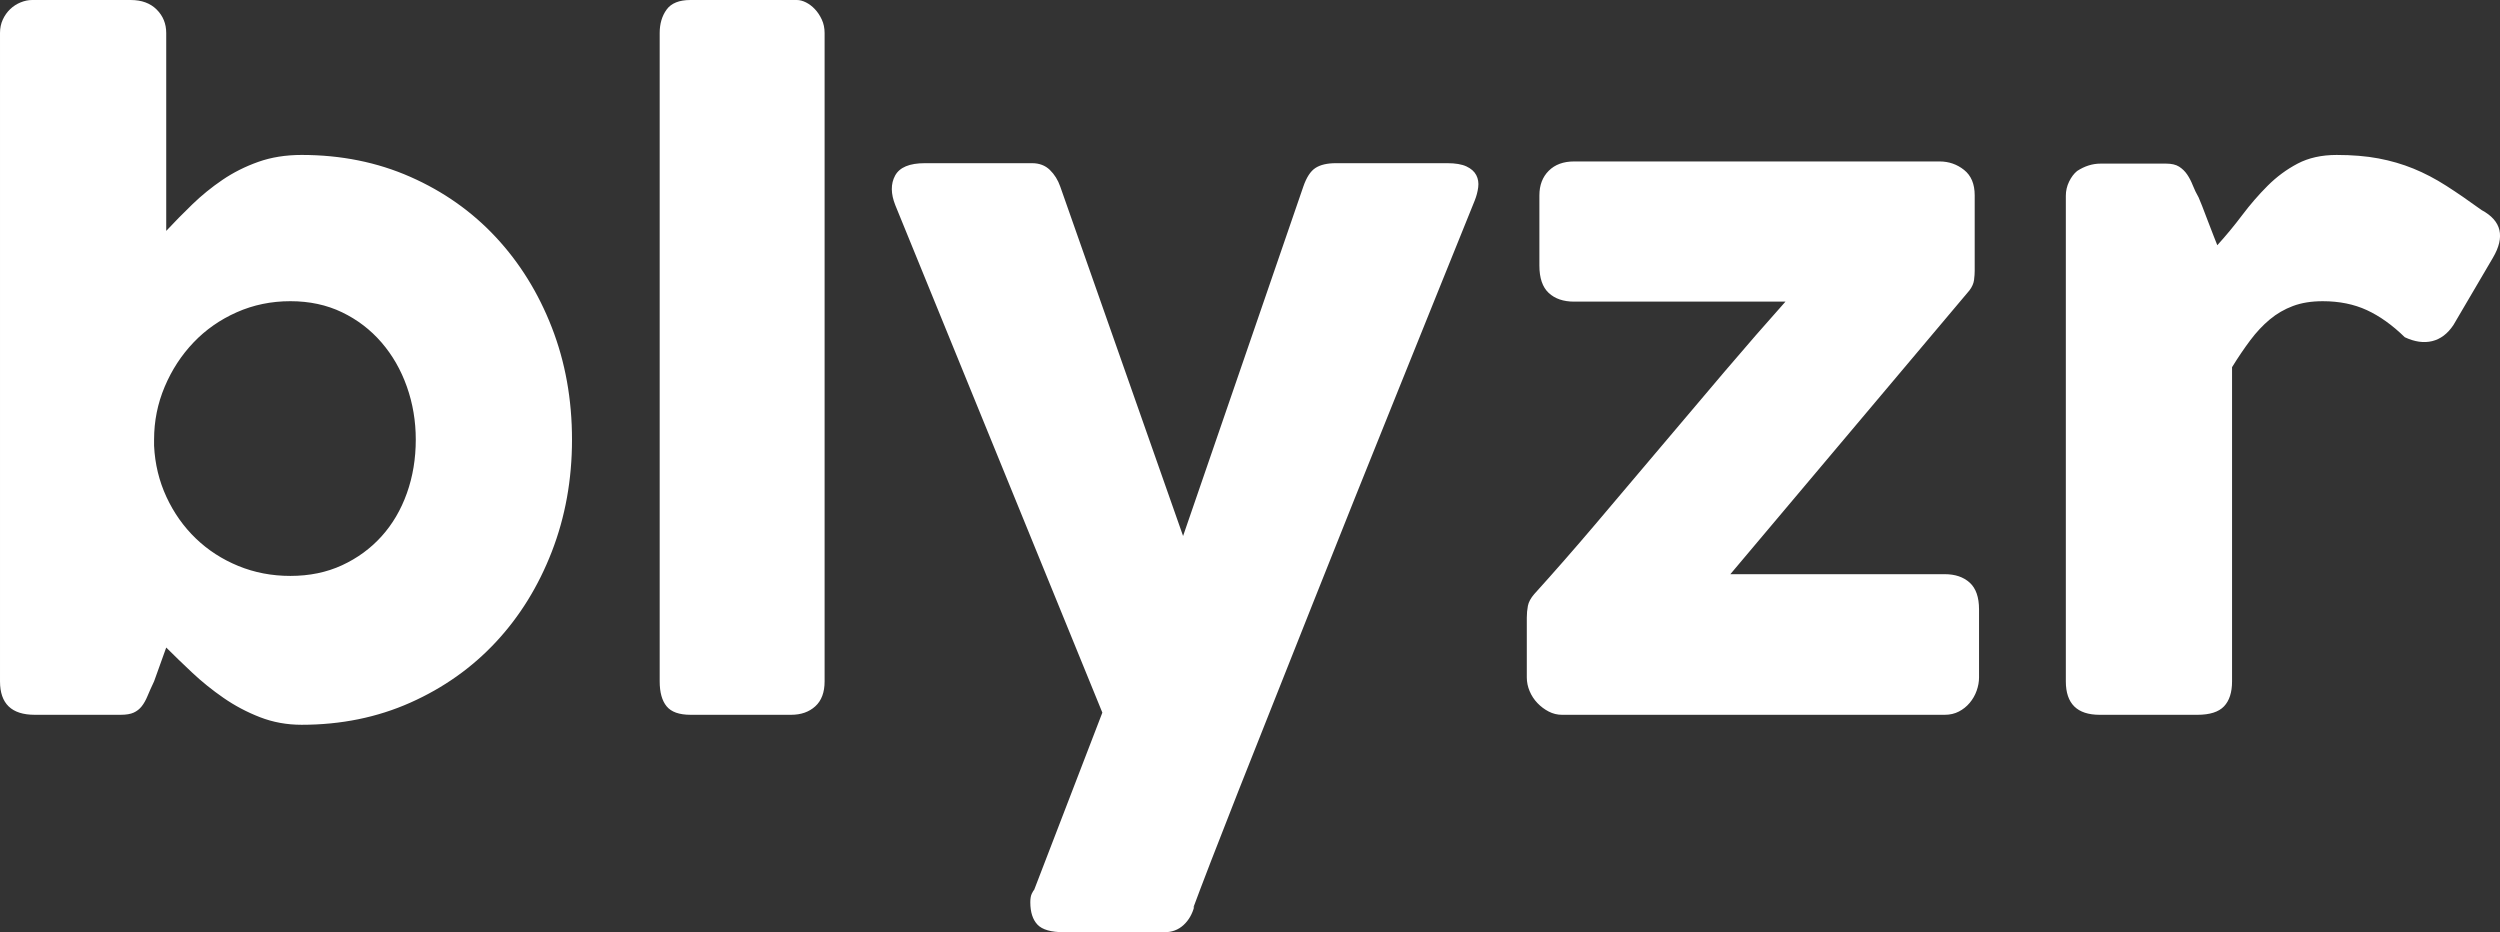 <svg xmlns:xlink="http://www.w3.org/1999/xlink" xmlns="http://www.w3.org/2000/svg" width="344.926" height="128.617" viewBox="0 0 250 93.221" class="looka-1j8o68f"><rect x="0" y="0" width="250" height="93.221" fill="#333333" stroke="none"/><defs id="SvgjsDefs1033"></defs><g id="SvgjsG1034" featurekey="Qg0WB5-0" transform="matrix(4.34,0,0,4.34,-5.208,-15.32)" fill="#FFFFFF"><path d="M4.75 19.23 q-0.09 0.19 -0.15 0.335 t-0.135 0.24 t-0.185 0.145 t-0.3 0.05 l-1.98 0 q-0.8 0 -0.8 -0.77 l0 -14.94 q0 -0.17 0.065 -0.31 t0.17 -0.24 t0.24 -0.155 t0.265 -0.055 l2.27 0 q0.38 0 0.6 0.22 t0.22 0.54 l0 4.56 q0.28 -0.3 0.6 -0.61 t0.695 -0.565 t0.825 -0.415 t1 -0.16 q1.36 0 2.505 0.505 t1.97 1.39 t1.29 2.08 t0.465 2.585 q0 1.38 -0.465 2.58 t-1.29 2.085 t-1.97 1.395 t-2.505 0.51 q-0.51 0 -0.96 -0.175 t-0.84 -0.445 t-0.72 -0.58 t-0.6 -0.58 z M10.78 13.66 q0 -0.64 -0.205 -1.22 t-0.585 -1.02 t-0.91 -0.695 t-1.19 -0.255 t-1.235 0.255 t-0.995 0.695 t-0.665 1.02 t-0.245 1.22 l0 0.14 q0.03 0.63 0.285 1.18 t0.675 0.955 t0.98 0.635 t1.2 0.23 q0.66 0 1.19 -0.245 t0.91 -0.665 t0.585 -0.995 t0.205 -1.235 z M16.4 4.29 q0 -0.32 0.16 -0.54 t0.55 -0.22 l2.45 0 q0.1 0 0.21 0.055 t0.205 0.155 t0.16 0.24 t0.065 0.31 l0 14.94 q0 0.38 -0.215 0.575 t-0.555 0.195 l-2.32 0 q-0.39 0 -0.55 -0.195 t-0.16 -0.575 l0 -14.94 z M21.83 8.26 q-0.16 -0.4 -0.005 -0.685 t0.685 -0.285 l2.47 0 q0.25 0 0.41 0.155 t0.24 0.385 l2.83 8.05 l2.77 -8.05 q0.11 -0.32 0.28 -0.43 t0.47 -0.11 l2.57 0 q0.28 0 0.44 0.075 t0.225 0.2 t0.045 0.28 t-0.08 0.305 q-0.38 0.94 -0.83 2.055 t-0.935 2.32 t-0.985 2.45 t-0.975 2.445 t-0.915 2.305 t-0.805 2.03 t-0.635 1.625 t-0.41 1.08 l0.03 -0.05 q-0.07 0.27 -0.25 0.435 t-0.44 0.165 l-2.31 0 q-0.45 0 -0.615 -0.175 t-0.165 -0.515 q0 -0.13 0.035 -0.2 t0.055 -0.09 l1.57 -4.08 z M36.67 8.03 q0 -0.35 0.215 -0.565 t0.585 -0.215 l8.42 0 q0.32 0 0.565 0.195 t0.245 0.585 l0 1.74 q0 0.09 -0.015 0.21 t-0.105 0.24 l-5.51 6.54 l4.94 0 q0.36 0 0.575 0.195 t0.215 0.615 l0 1.57 q0 0.15 -0.055 0.305 t-0.16 0.28 t-0.25 0.2 t-0.325 0.075 l-8.82 0 q-0.16 0 -0.305 -0.075 t-0.26 -0.195 t-0.18 -0.275 t-0.065 -0.315 l0 -1.38 q0 -0.14 0.025 -0.27 t0.145 -0.27 q0.67 -0.74 1.405 -1.605 t1.485 -1.755 t1.49 -1.76 t1.41 -1.62 l-4.87 0 q-0.37 0 -0.585 -0.2 t-0.215 -0.63 l0 -1.62 z M48.8 8.04 q0 -0.17 0.075 -0.325 t0.185 -0.245 q0.26 -0.17 0.54 -0.17 l1.51 0 q0.19 0 0.3 0.07 t0.185 0.18 t0.13 0.25 t0.135 0.28 q0.02 0.04 0.08 0.195 t0.13 0.34 t0.135 0.35 t0.085 0.215 q0.3 -0.33 0.575 -0.695 t0.585 -0.675 t0.69 -0.51 t0.9 -0.2 q0.54 0 0.965 0.08 t0.805 0.235 t0.755 0.395 t0.815 0.56 q0.69 0.37 0.26 1.1 l-0.91 1.55 q-0.2 0.3 -0.49 0.37 t-0.63 -0.09 q-0.43 -0.42 -0.875 -0.625 t-1.015 -0.205 q-0.39 0 -0.685 0.11 t-0.535 0.31 t-0.45 0.48 t-0.42 0.62 l0 7.24 q0 0.38 -0.185 0.575 t-0.615 0.195 l-2.25 0 q-0.78 0 -0.78 -0.77 l0 -11.19 z" fill="#FFFFFF"></path></g></svg>